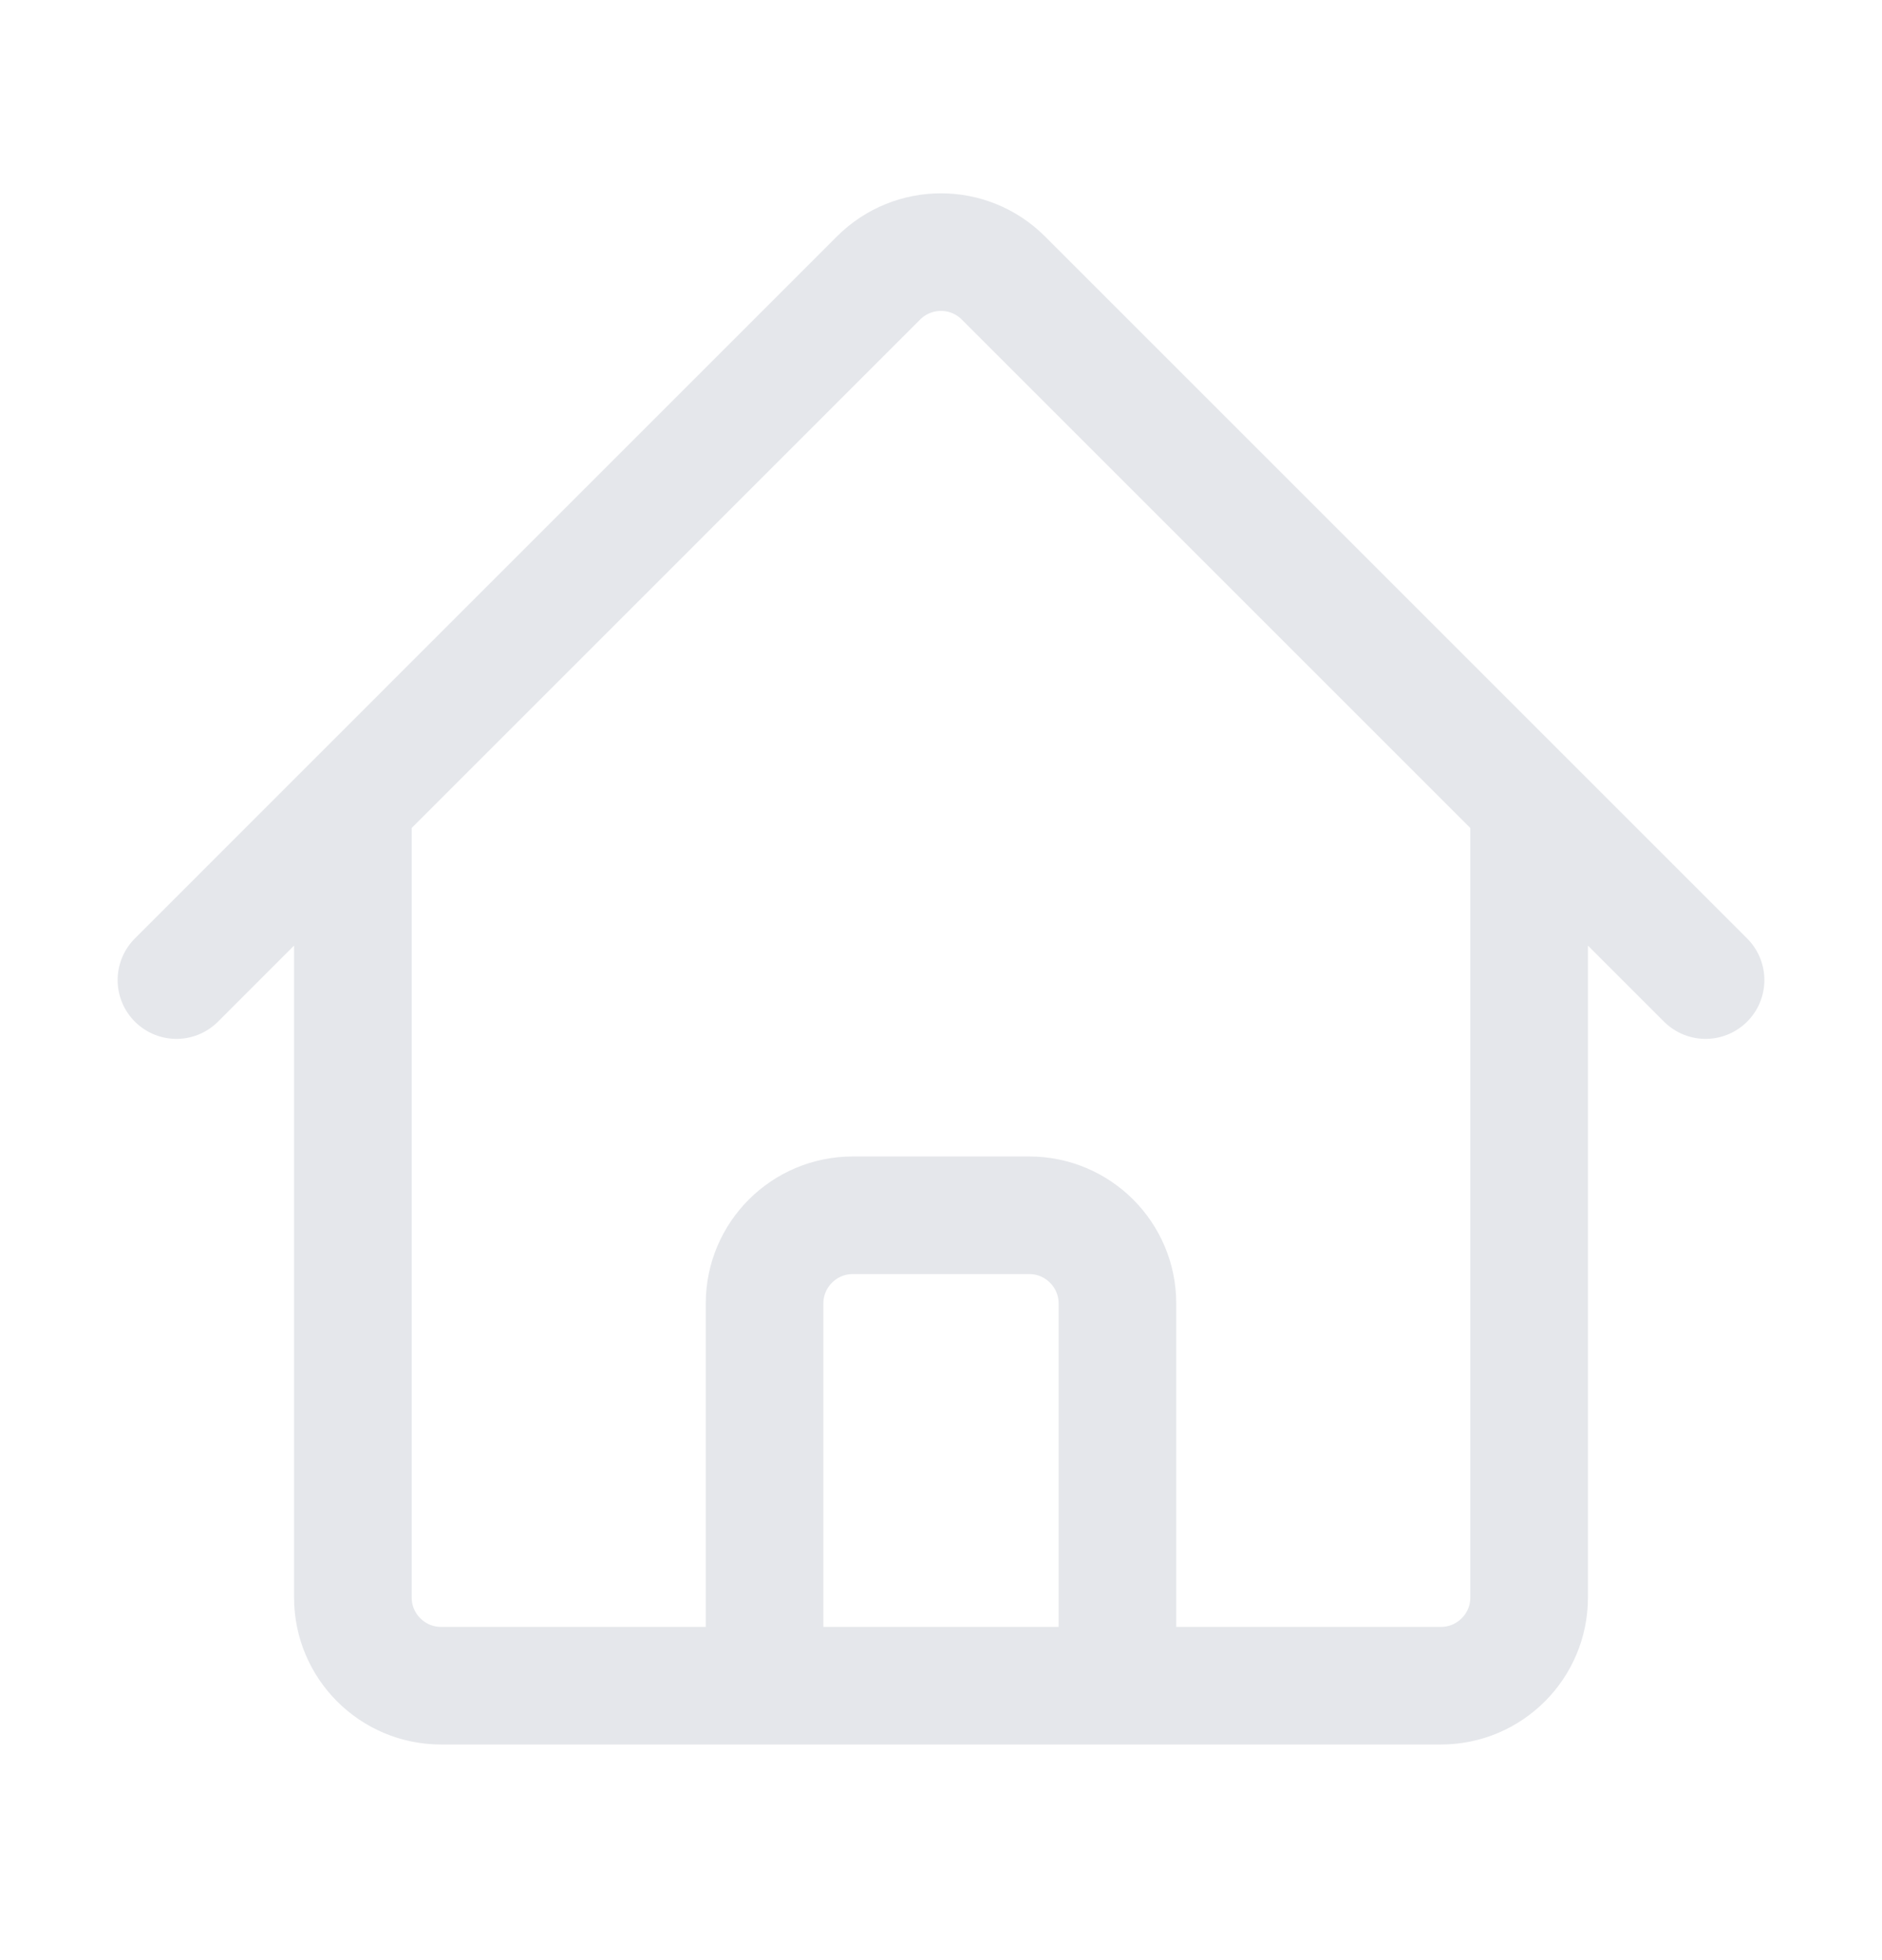 <svg width="24" height="25" viewBox="0 0 24 25" fill="none" xmlns="http://www.w3.org/2000/svg">
<path d="M2.25 12.5L11.204 3.545C11.644 3.106 12.356 3.106 12.795 3.545L21.75 12.5M4.5 10.25V20.375C4.5 20.996 5.004 21.5 5.625 21.5H9.75V16.625C9.75 16.004 10.254 15.5 10.875 15.5H13.125C13.746 15.5 14.25 16.004 14.25 16.625V21.5H18.375C18.996 21.5 19.5 20.996 19.5 20.375V10.25M8.25 21.5H16.5" stroke="#E5E7EB" stroke-width="1.5" stroke-linecap="round" stroke-linejoin="round"/>
</svg>
